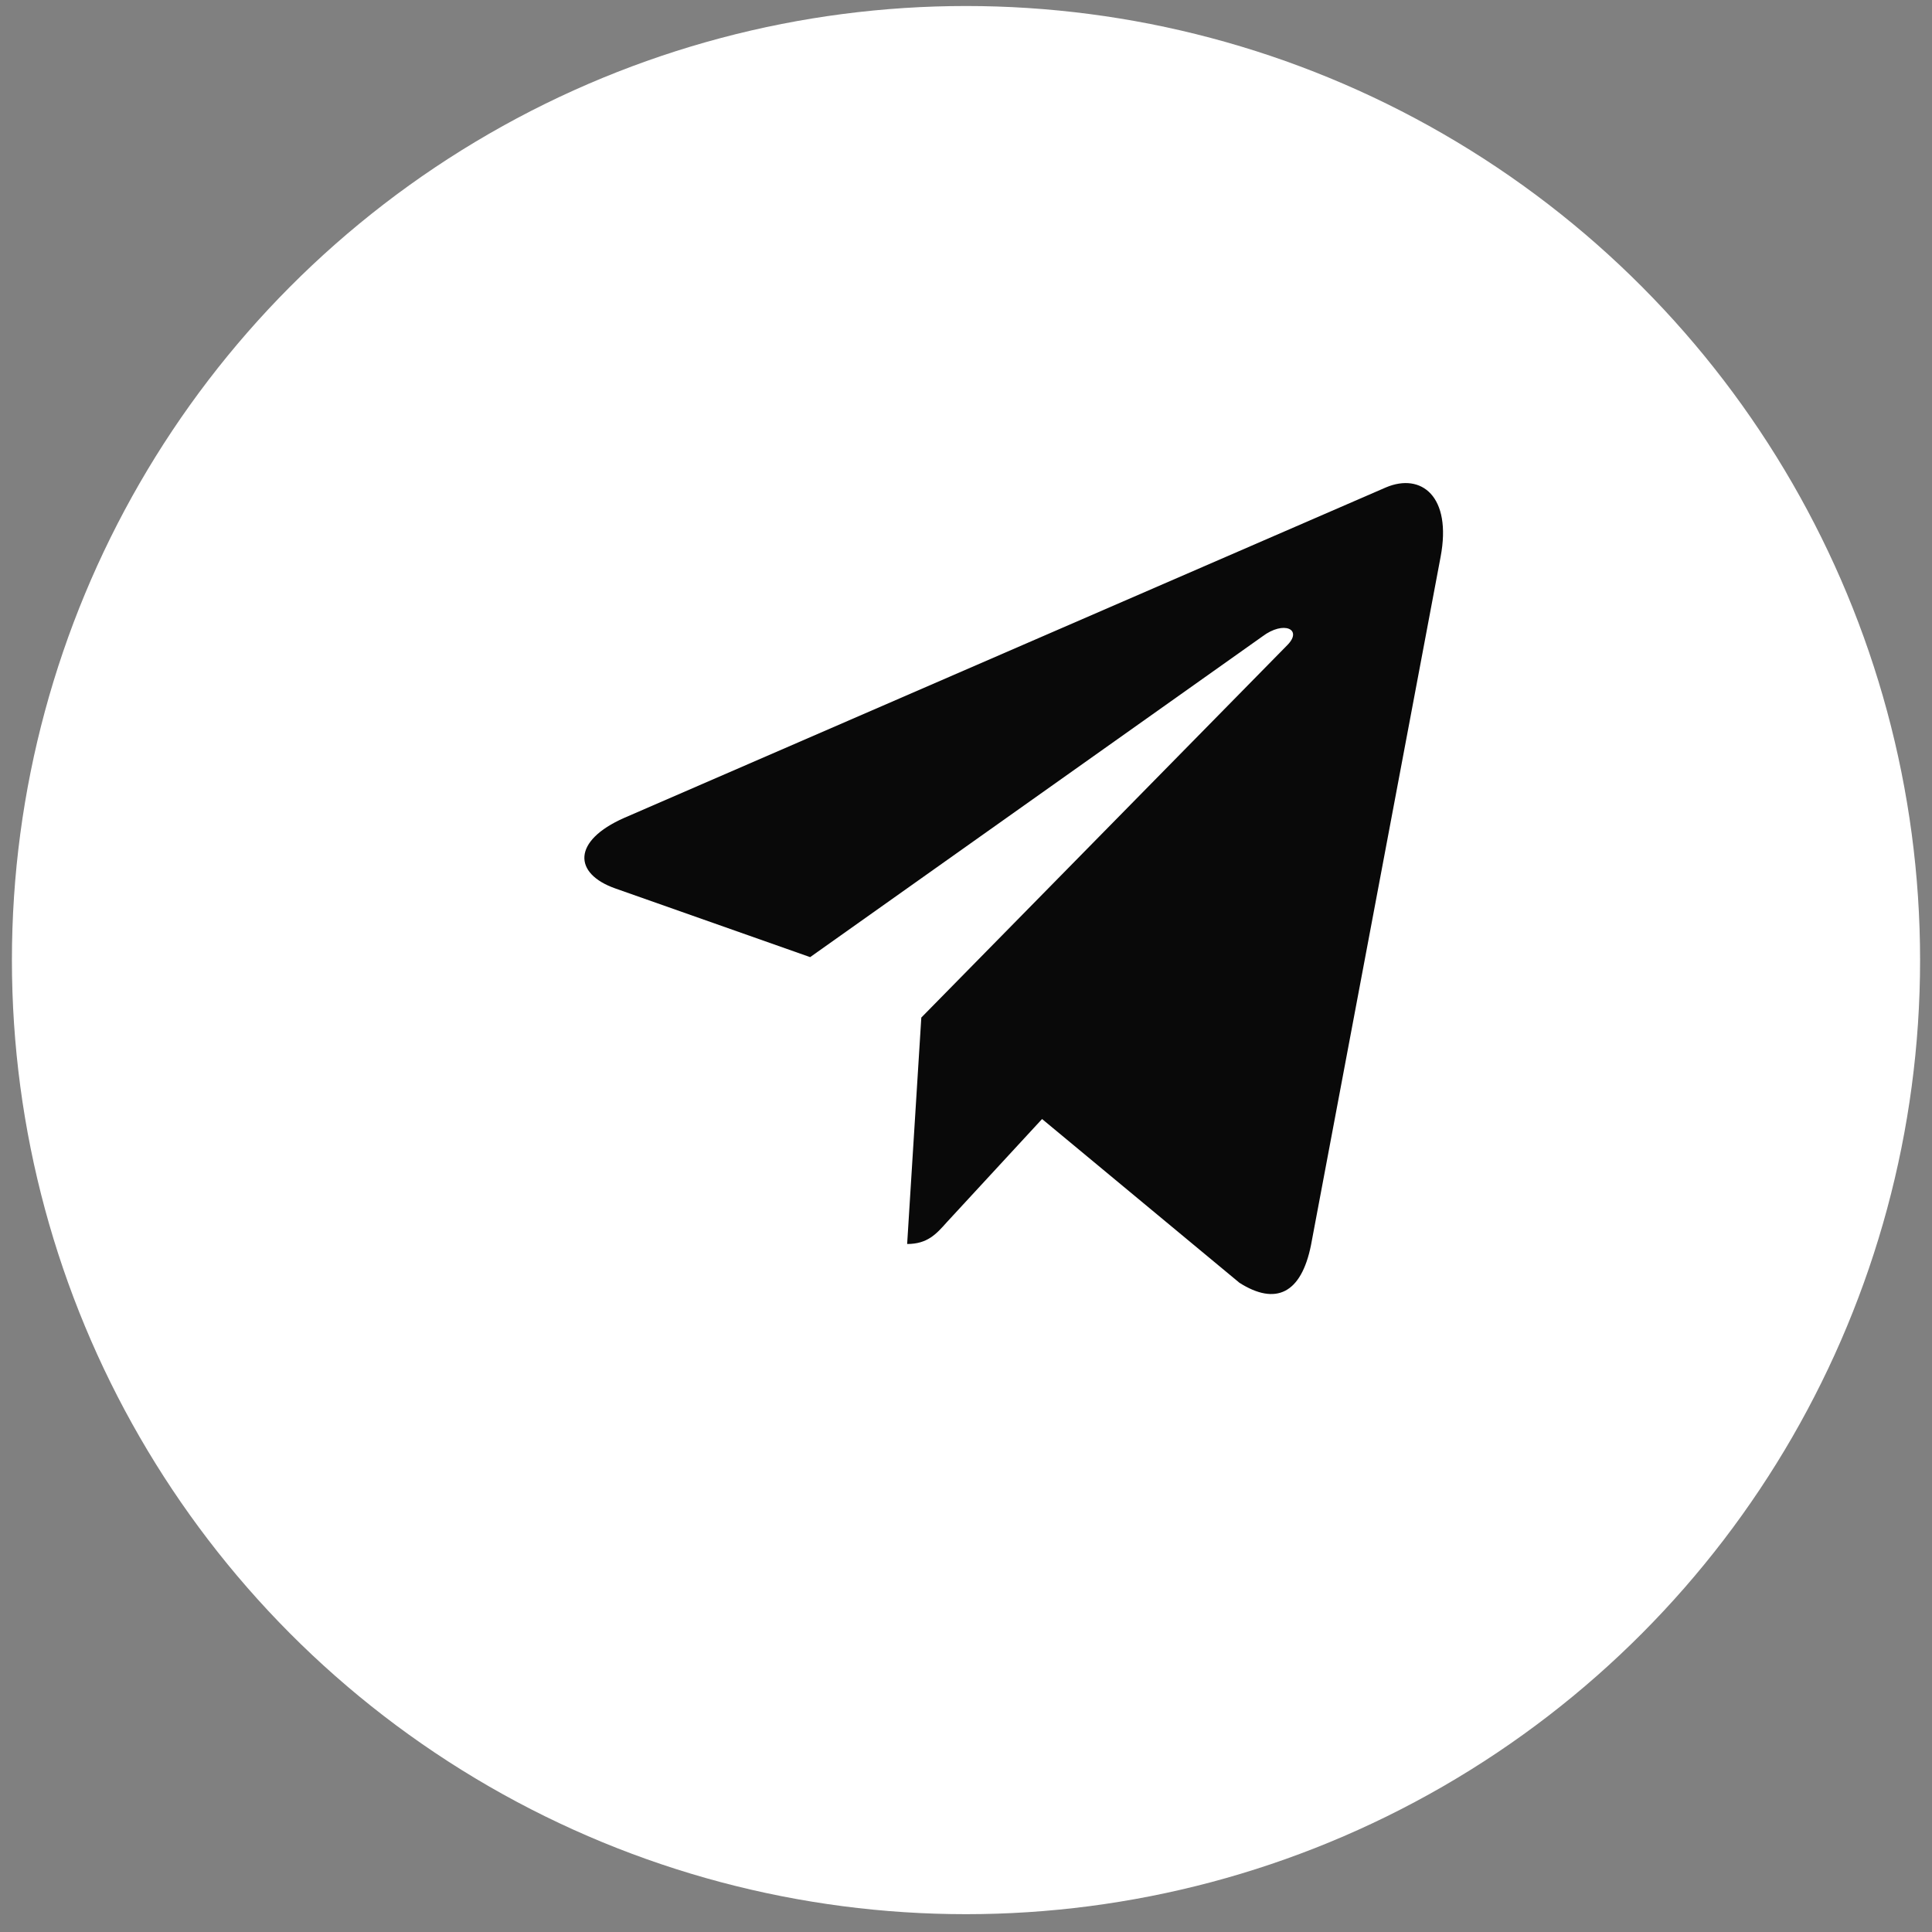 <svg width="54" height="54" viewBox="0 0 54 54" fill="none" xmlns="http://www.w3.org/2000/svg">
<rect x="0" y="0" width="54" height="54" fill="#808080" stroke="none"/>
<g clip-path="url(#clip0_0_1)">
<circle cx="27" cy="26.835" r="26.667" fill="white"/>
<path d="M40.265 15.566L36.643 34.8C36.37 36.158 35.657 36.496 34.645 35.856L29.126 31.277L26.464 34.161C26.169 34.493 25.922 34.77 25.355 34.77L25.751 28.441L35.979 18.033C36.423 17.587 35.882 17.339 35.288 17.786L22.644 26.752L17.2 24.833C16.016 24.417 15.995 23.5 17.447 22.86L38.738 13.623C39.724 13.206 40.586 13.87 40.265 15.566V15.566Z" fill="#090909"/>
</g>
</svg>
